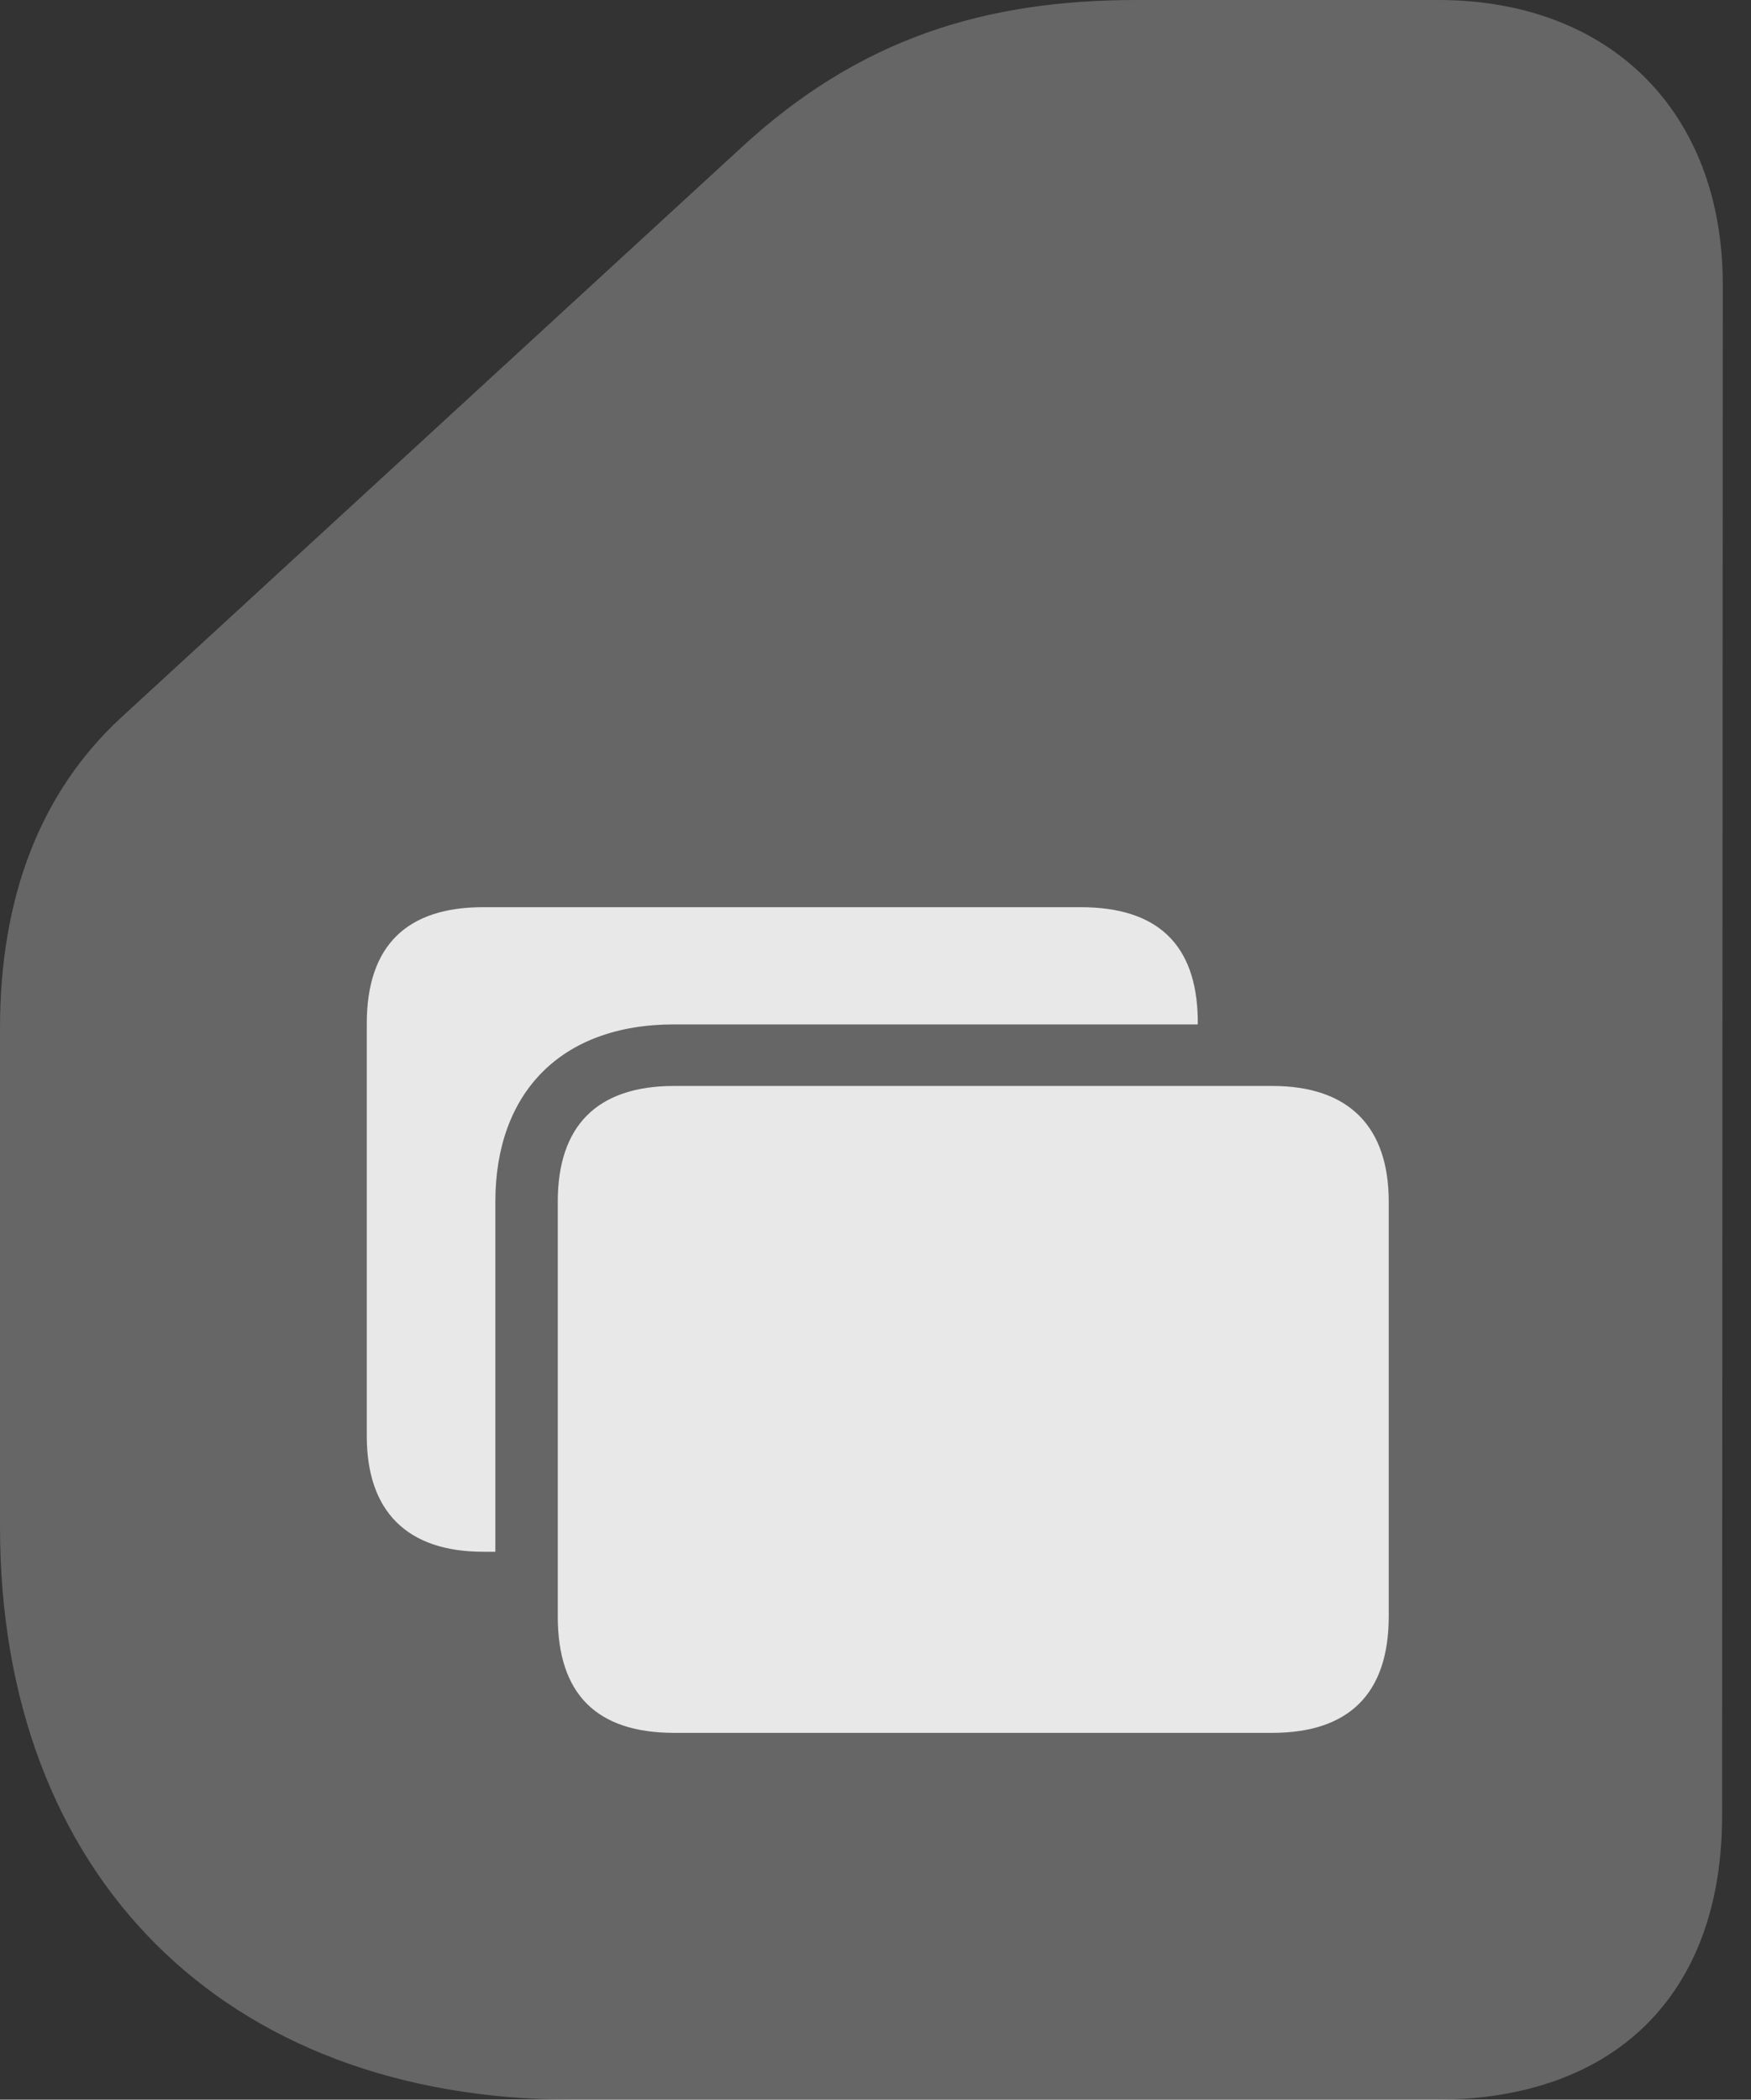 <?xml version="1.0" encoding="UTF-8"?>
<!--Generator: Apple Native CoreSVG 232.5-->
<!DOCTYPE svg
PUBLIC "-//W3C//DTD SVG 1.1//EN"
       "http://www.w3.org/Graphics/SVG/1.1/DTD/svg11.dtd">
<svg version="1.1" xmlns="http://www.w3.org/2000/svg" xmlns:xlink="http://www.w3.org/1999/xlink" width="22.471" height="26.943">
 <rect width="100%" height="100%" fill="#333333" stroke="none"/>
 <g>
  <rect height="26.943" opacity="0" width="22.471" x="0" y="0"/>
  <path d="M7.354 26.943L18.428 26.943C20.732 26.943 22.1 25.586 22.1 23.301L22.109 3.652C22.109 1.436 20.664 0 18.457 0L14.59 0C12.646 0 11.035 0.488 9.512 1.895L1.553 9.209C0.518 10.166 0 11.514 0 13.193L0 19.59C0 24.062 2.871 26.943 7.354 26.943Z" fill="#ffffff" fill-opacity="0.25"/>
  <path d="M8.652 22.236C7.656 22.236 7.158 21.738 7.158 20.742L7.158 15.42C7.158 14.453 7.656 13.935 8.652 13.935L16.328 13.935C17.305 13.935 17.822 14.453 17.822 15.42L17.822 20.742C17.822 21.738 17.305 22.236 16.328 22.236ZM4.707 18.428L4.707 13.135C4.707 12.129 5.225 11.641 6.201 11.641L13.867 11.641C14.854 11.641 15.352 12.119 15.371 13.066L15.371 13.145L8.652 13.145C7.197 13.145 6.357 14.023 6.357 15.42L6.357 19.912L6.201 19.912C5.225 19.912 4.707 19.395 4.707 18.428Z" fill="#ffffff" fill-opacity="0.85"/>
 </g>
</svg>
